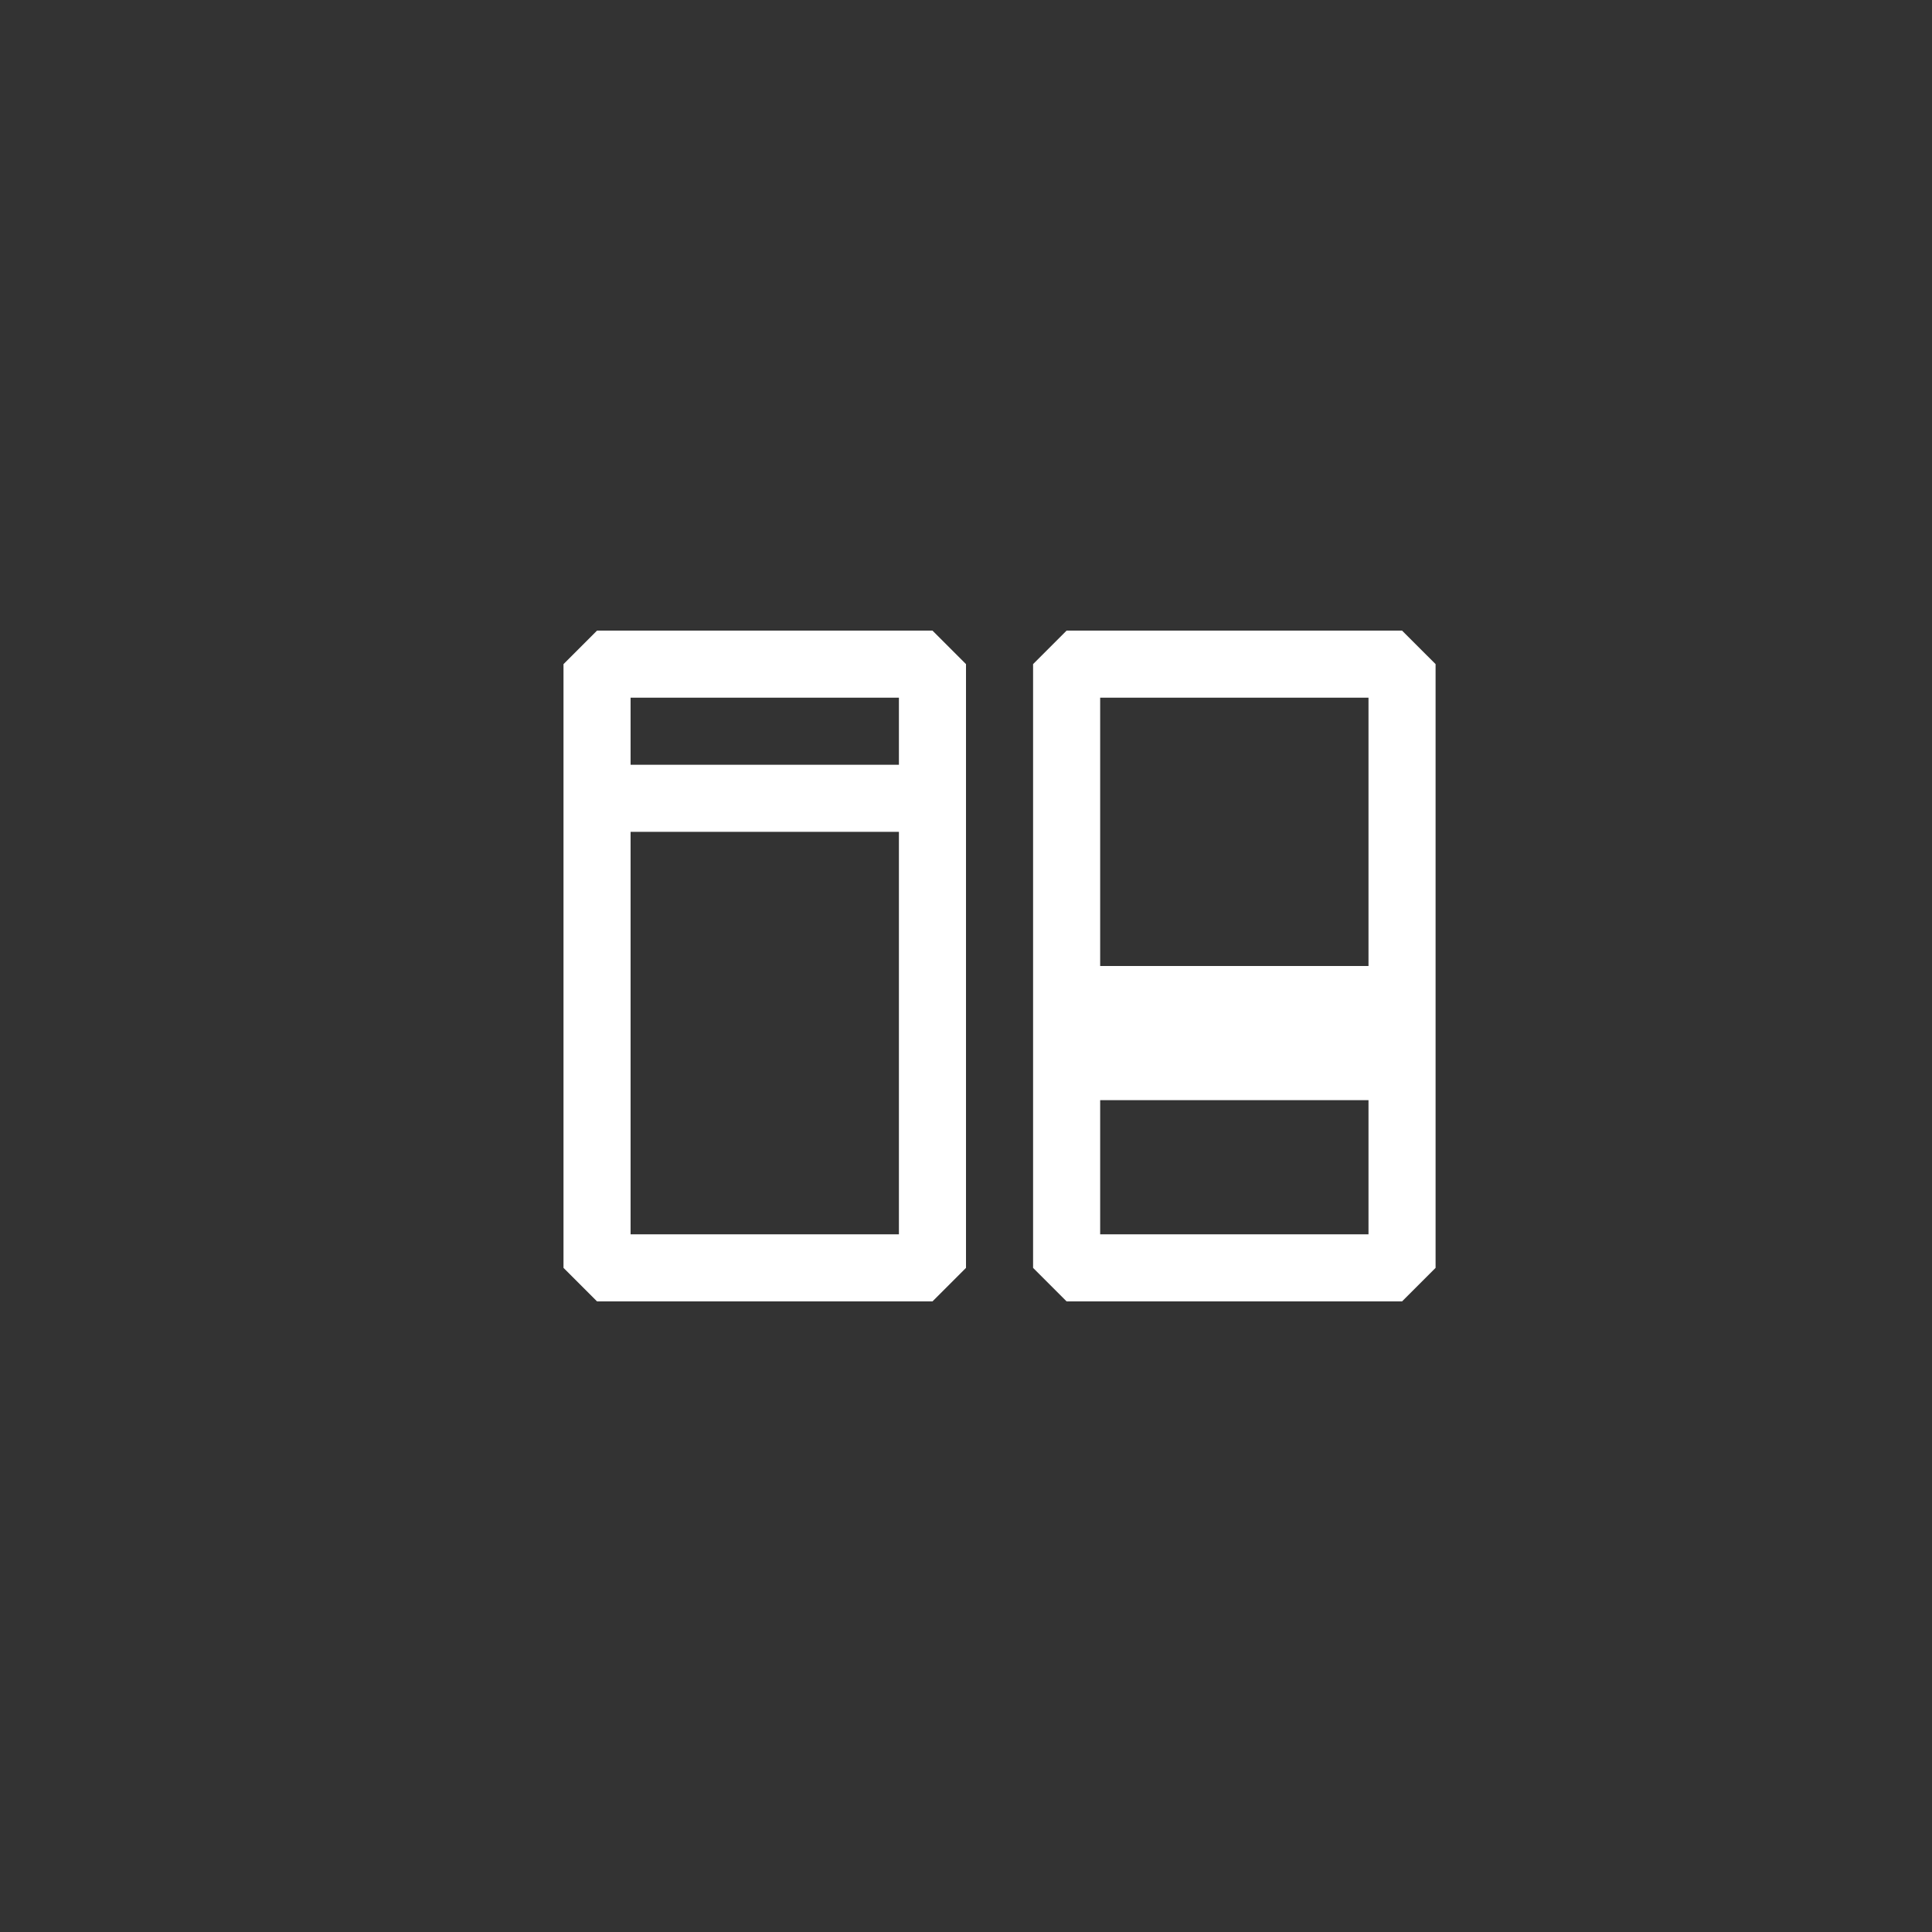 <svg width="144" height="144" xmlns="http://www.w3.org/2000/svg" fill="white"><rect width="100%" height="100%" fill="#333333" stroke="none"/><path fill-rule="evenodd" clip-rule="evenodd" d="M42 49.5L44.5 47H69.5L72 49.5V94.5L69.5 97H44.5L42 94.5V49.5ZM47 92H67V62H47V92ZM47 57H67V52H47V57ZM79.5 47H104.5L107 49.5V94.5L104.5 97H79.5L77 94.5V49.5L79.5 47ZM82 92H102V82H82V92ZM82 72H102V52H82V72Z"></path></svg>